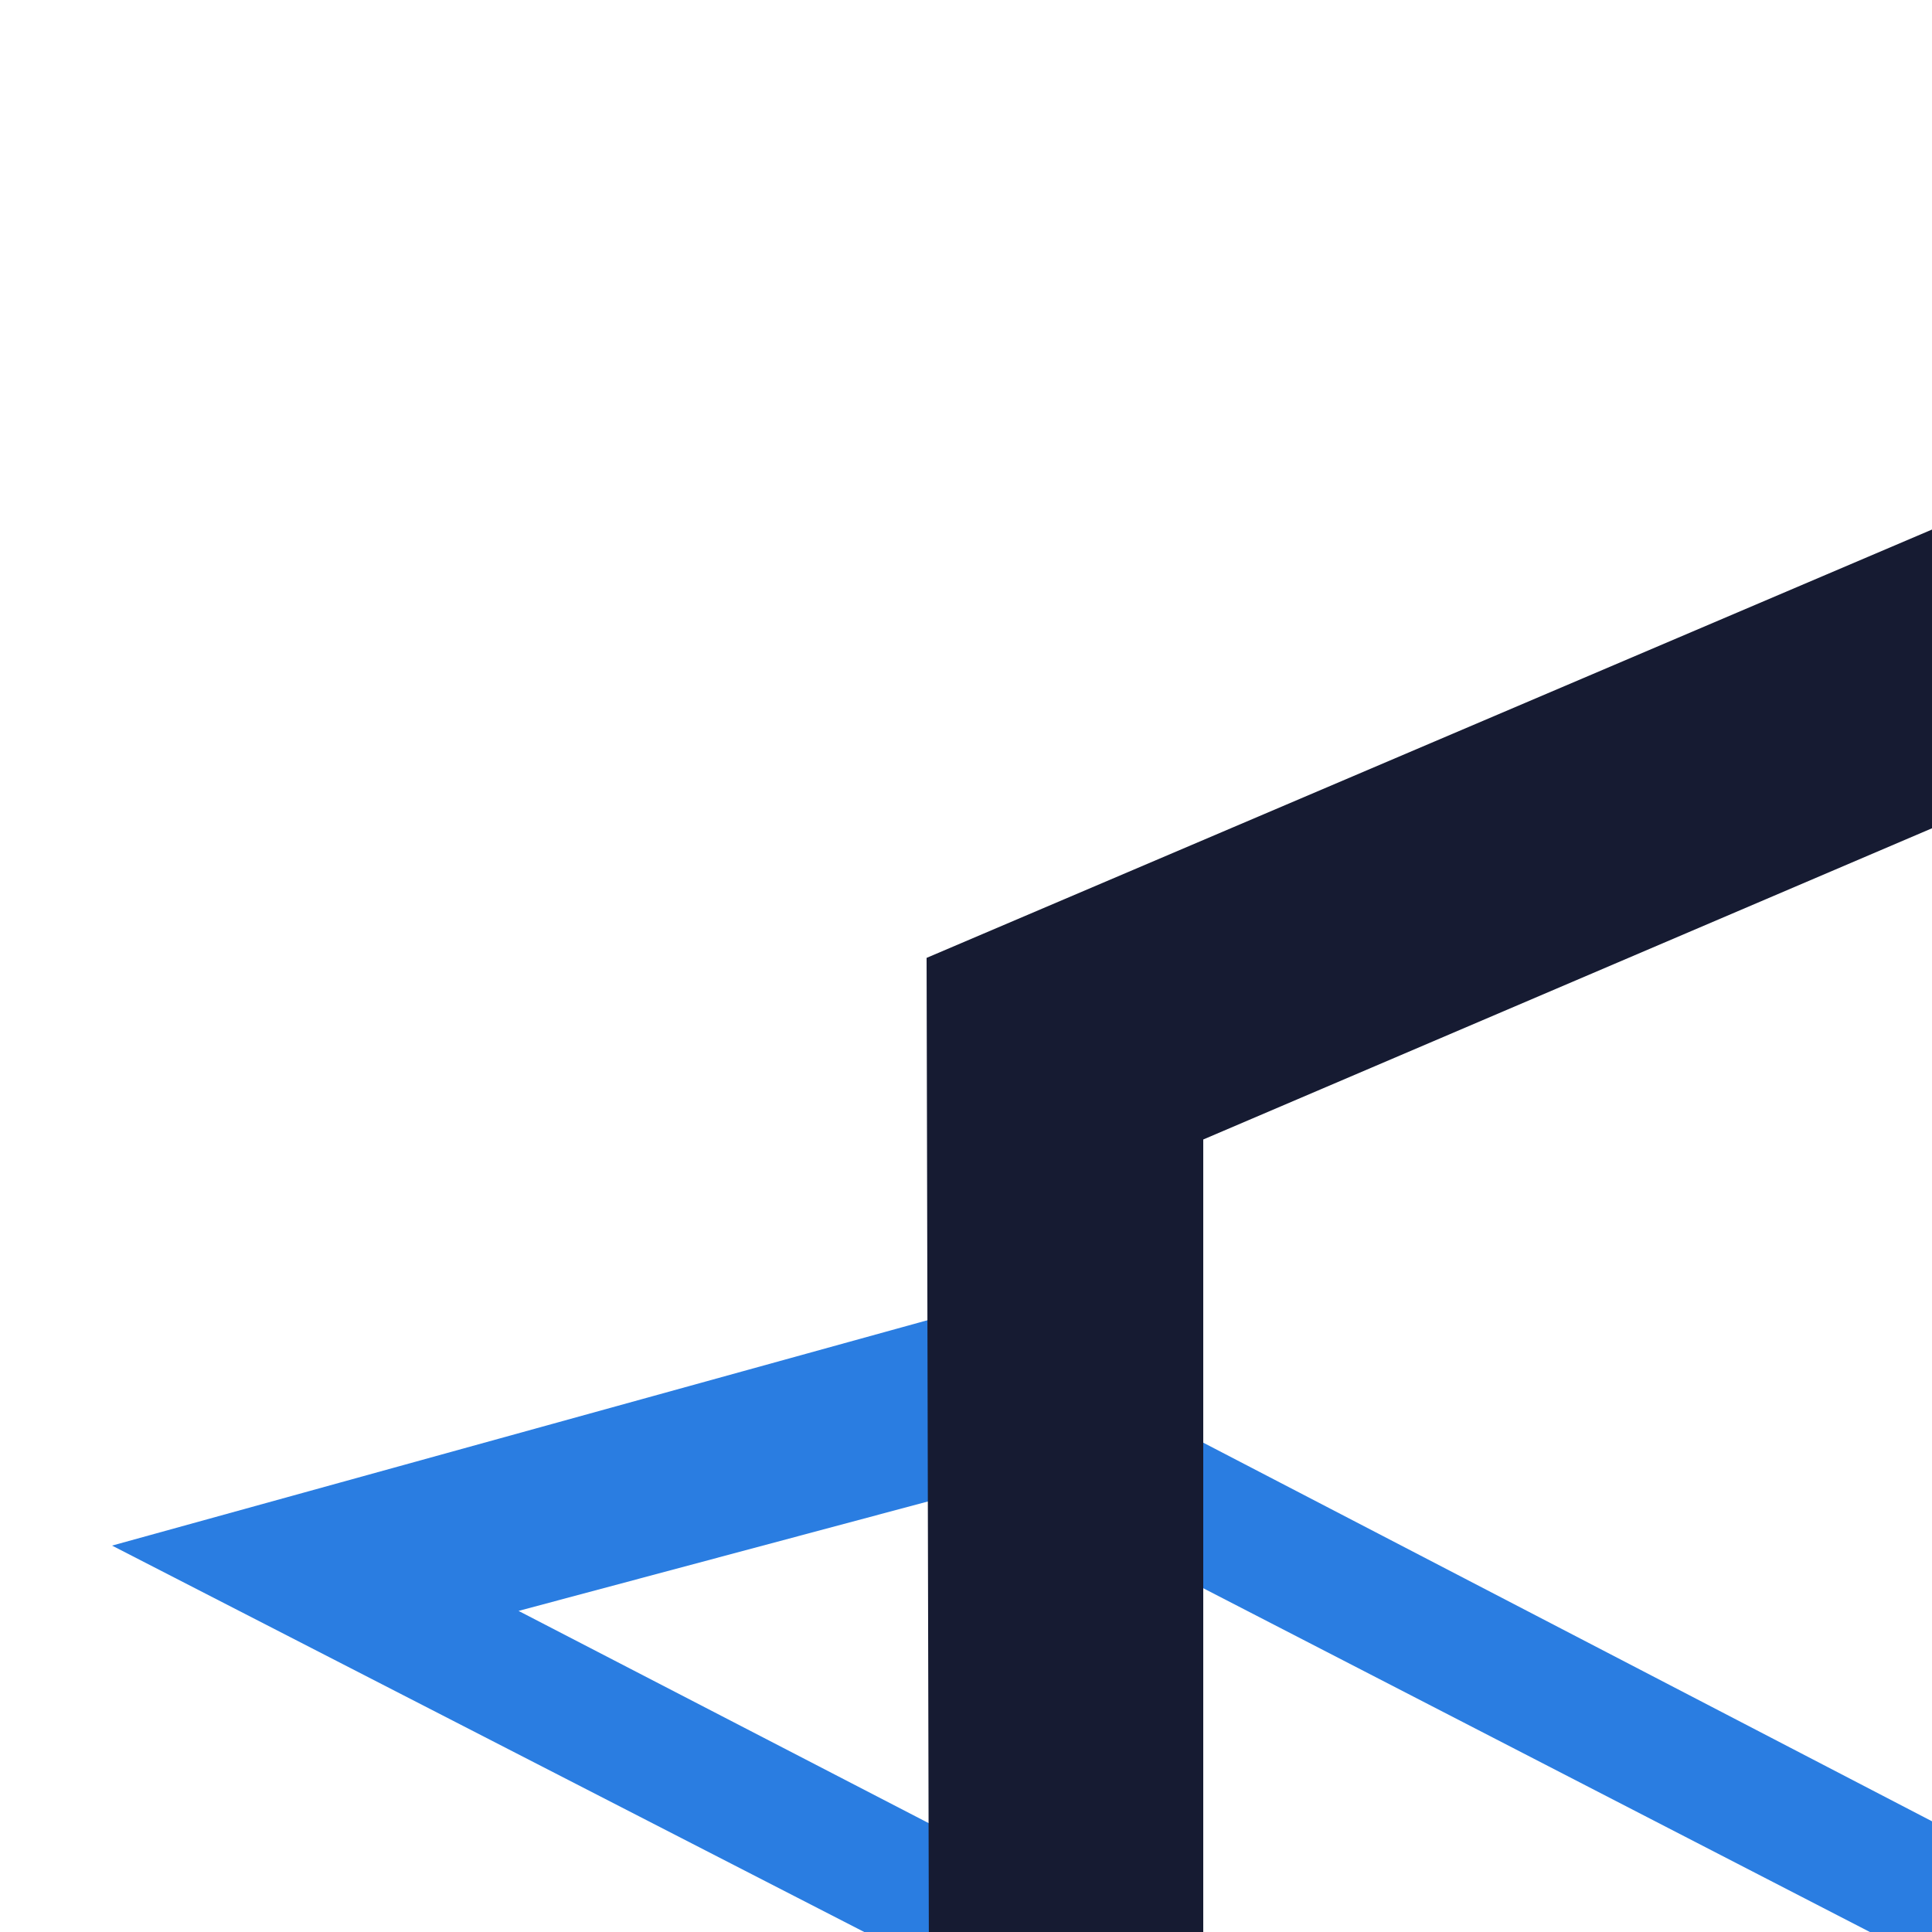 <?xml version="1.0" encoding="utf-8"?>
<!-- Generator: Adobe Illustrator 22.1.0, SVG Export Plug-In . SVG Version: 6.00 Build 0)  -->
<svg version="1.1" id="Laag_1" xmlns="http://www.w3.org/2000/svg" xmlns:xlink="http://www.w3.org/1999/xlink" x="0px" y="0px"
	 viewBox="0 0 500 500" style="enable-background:new 0 0 500 500;" xml:space="preserve">
<style type="text/css">
	.st0{clip-path:url(#SVGID_2_);fill:#2A7DE1;}
	.st1{clip-path:url(#SVGID_2_);fill:#161B32;}
</style>
<g>
	<defs>
		<rect id="SVGID_1_" width="500" height="500"/>
	</defs>
	<clipPath id="SVGID_2_">
		<use xlink:href="#SVGID_1_"  style="overflow:visible;"/>
	</clipPath>
	<polygon class="st0" points="240.4,508.6 311.4,508.6 134.2,416.9 258.4,383.7 500.6,508.6 571.7,508.6 246.8,339.8 29,400 	"/>
	<polyline class="st1" points="500.6,214.1 311.4,294.9 311.4,508.6 240.4,508.6 239.8,247.9 571.7,106.5 571.7,508.6 500.6,508.6 
		500.6,214.1 	"/>
</g>
</svg>
